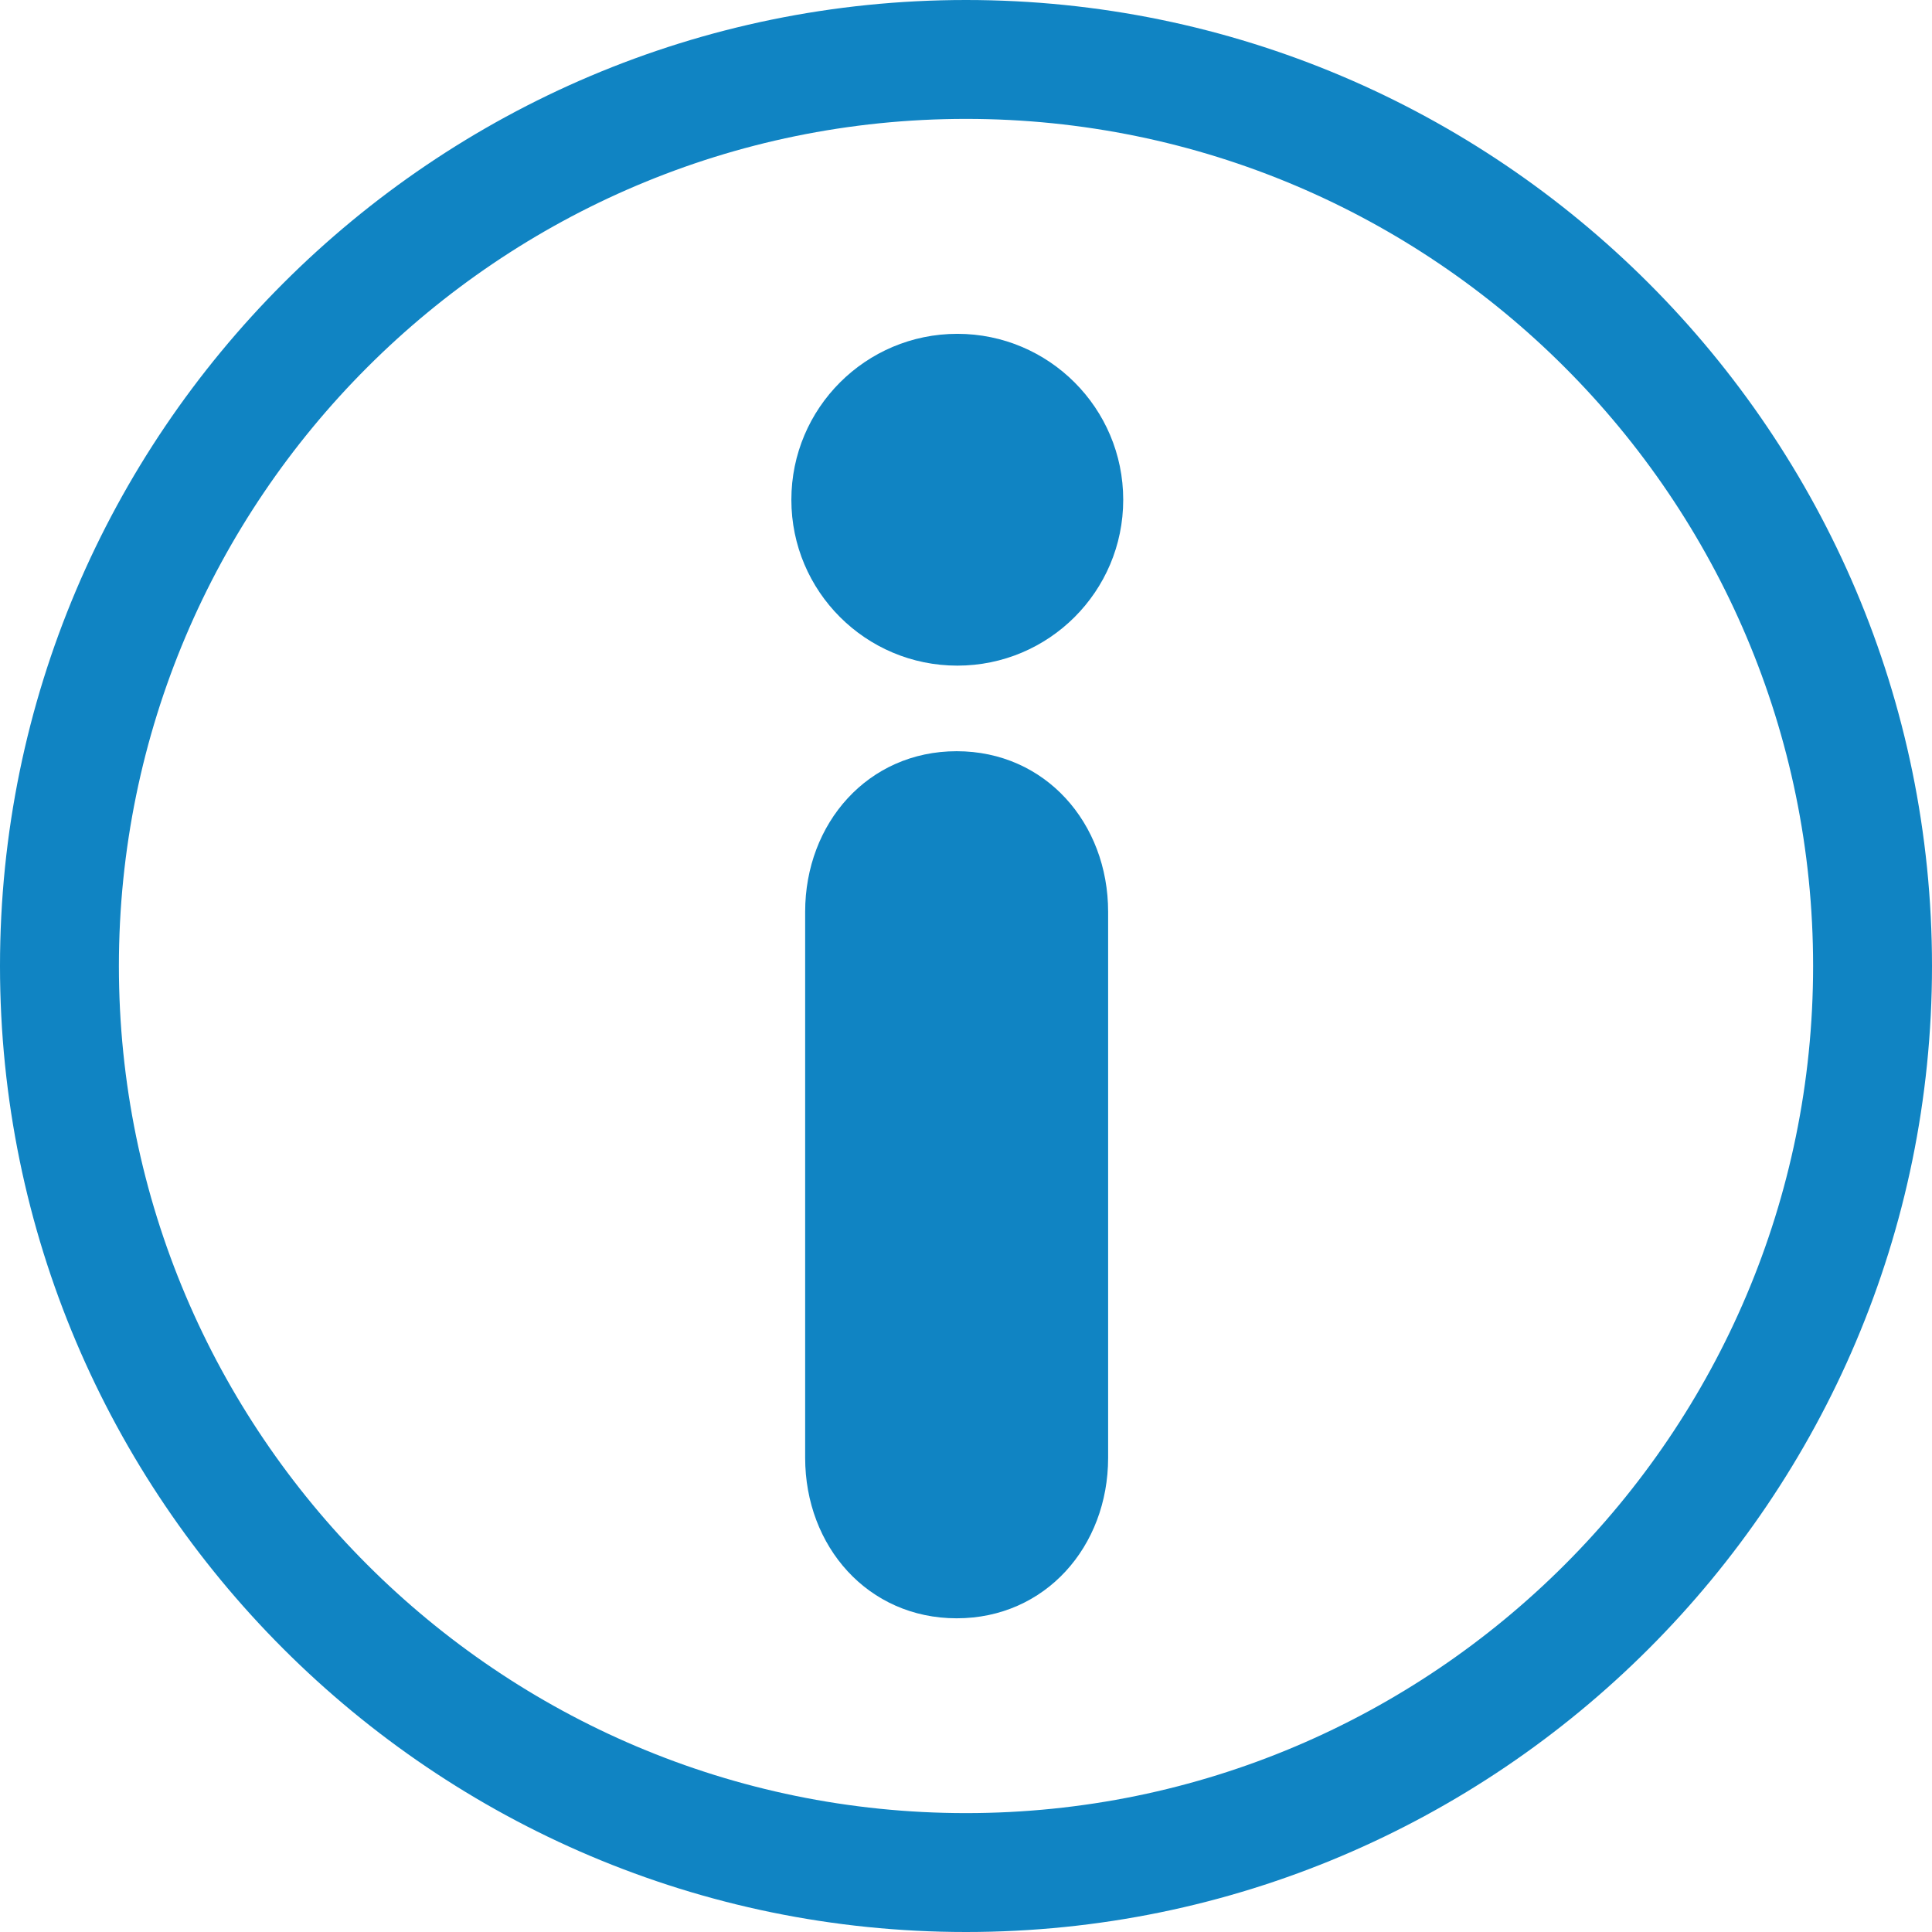 <?xml version="1.0" encoding="utf-8"?>
<!-- Generator: Adobe Illustrator 16.0.0, SVG Export Plug-In . SVG Version: 6.00 Build 0)  -->
<!DOCTYPE svg PUBLIC "-//W3C//DTD SVG 1.1//EN" "http://www.w3.org/Graphics/SVG/1.1/DTD/svg11.dtd">
<svg version="1.1" id="Capa_1" xmlns="http://www.w3.org/2000/svg" xmlns:xlink="http://www.w3.org/1999/xlink" x="0px" y="0px"
	 width="768px" height="768px" viewBox="128 0 768 768" enable-background="new 128 0 768 768" xml:space="preserve">
<g>
	<g>
		<path fill="#1084C3" d="M512,0C300.269,0,128,172.256,128,384c0,211.743,172.269,384,384,384s384-172.257,384-384
			C896,172.256,723.731,0,512,0z M512,720.739c-185.679,0-336.738-151.06-336.738-336.738S326.321,47.262,512,47.262
			S848.738,198.322,848.738,384S697.679,720.739,512,720.739z"/>
		<path fill="#1084C3" d="M508.294,298.62c-35.257,0-60.233,28.626-60.233,63.834v217.034c0,35.259,24.976,63.81,60.233,63.81
			c35.249,0,60.203-28.551,60.203-63.81V362.454C568.497,327.215,543.543,298.62,508.294,298.62z"/>
		<path fill="#1084C3" d="M508.559,132.702c-36.428,0-65.981,29.544-65.981,65.971c0,36.416,29.553,65.927,65.981,65.927
			c36.396,0,65.939-29.511,65.939-65.927C574.498,162.246,544.955,132.702,508.559,132.702z"/>
	</g>
</g>
</svg>
